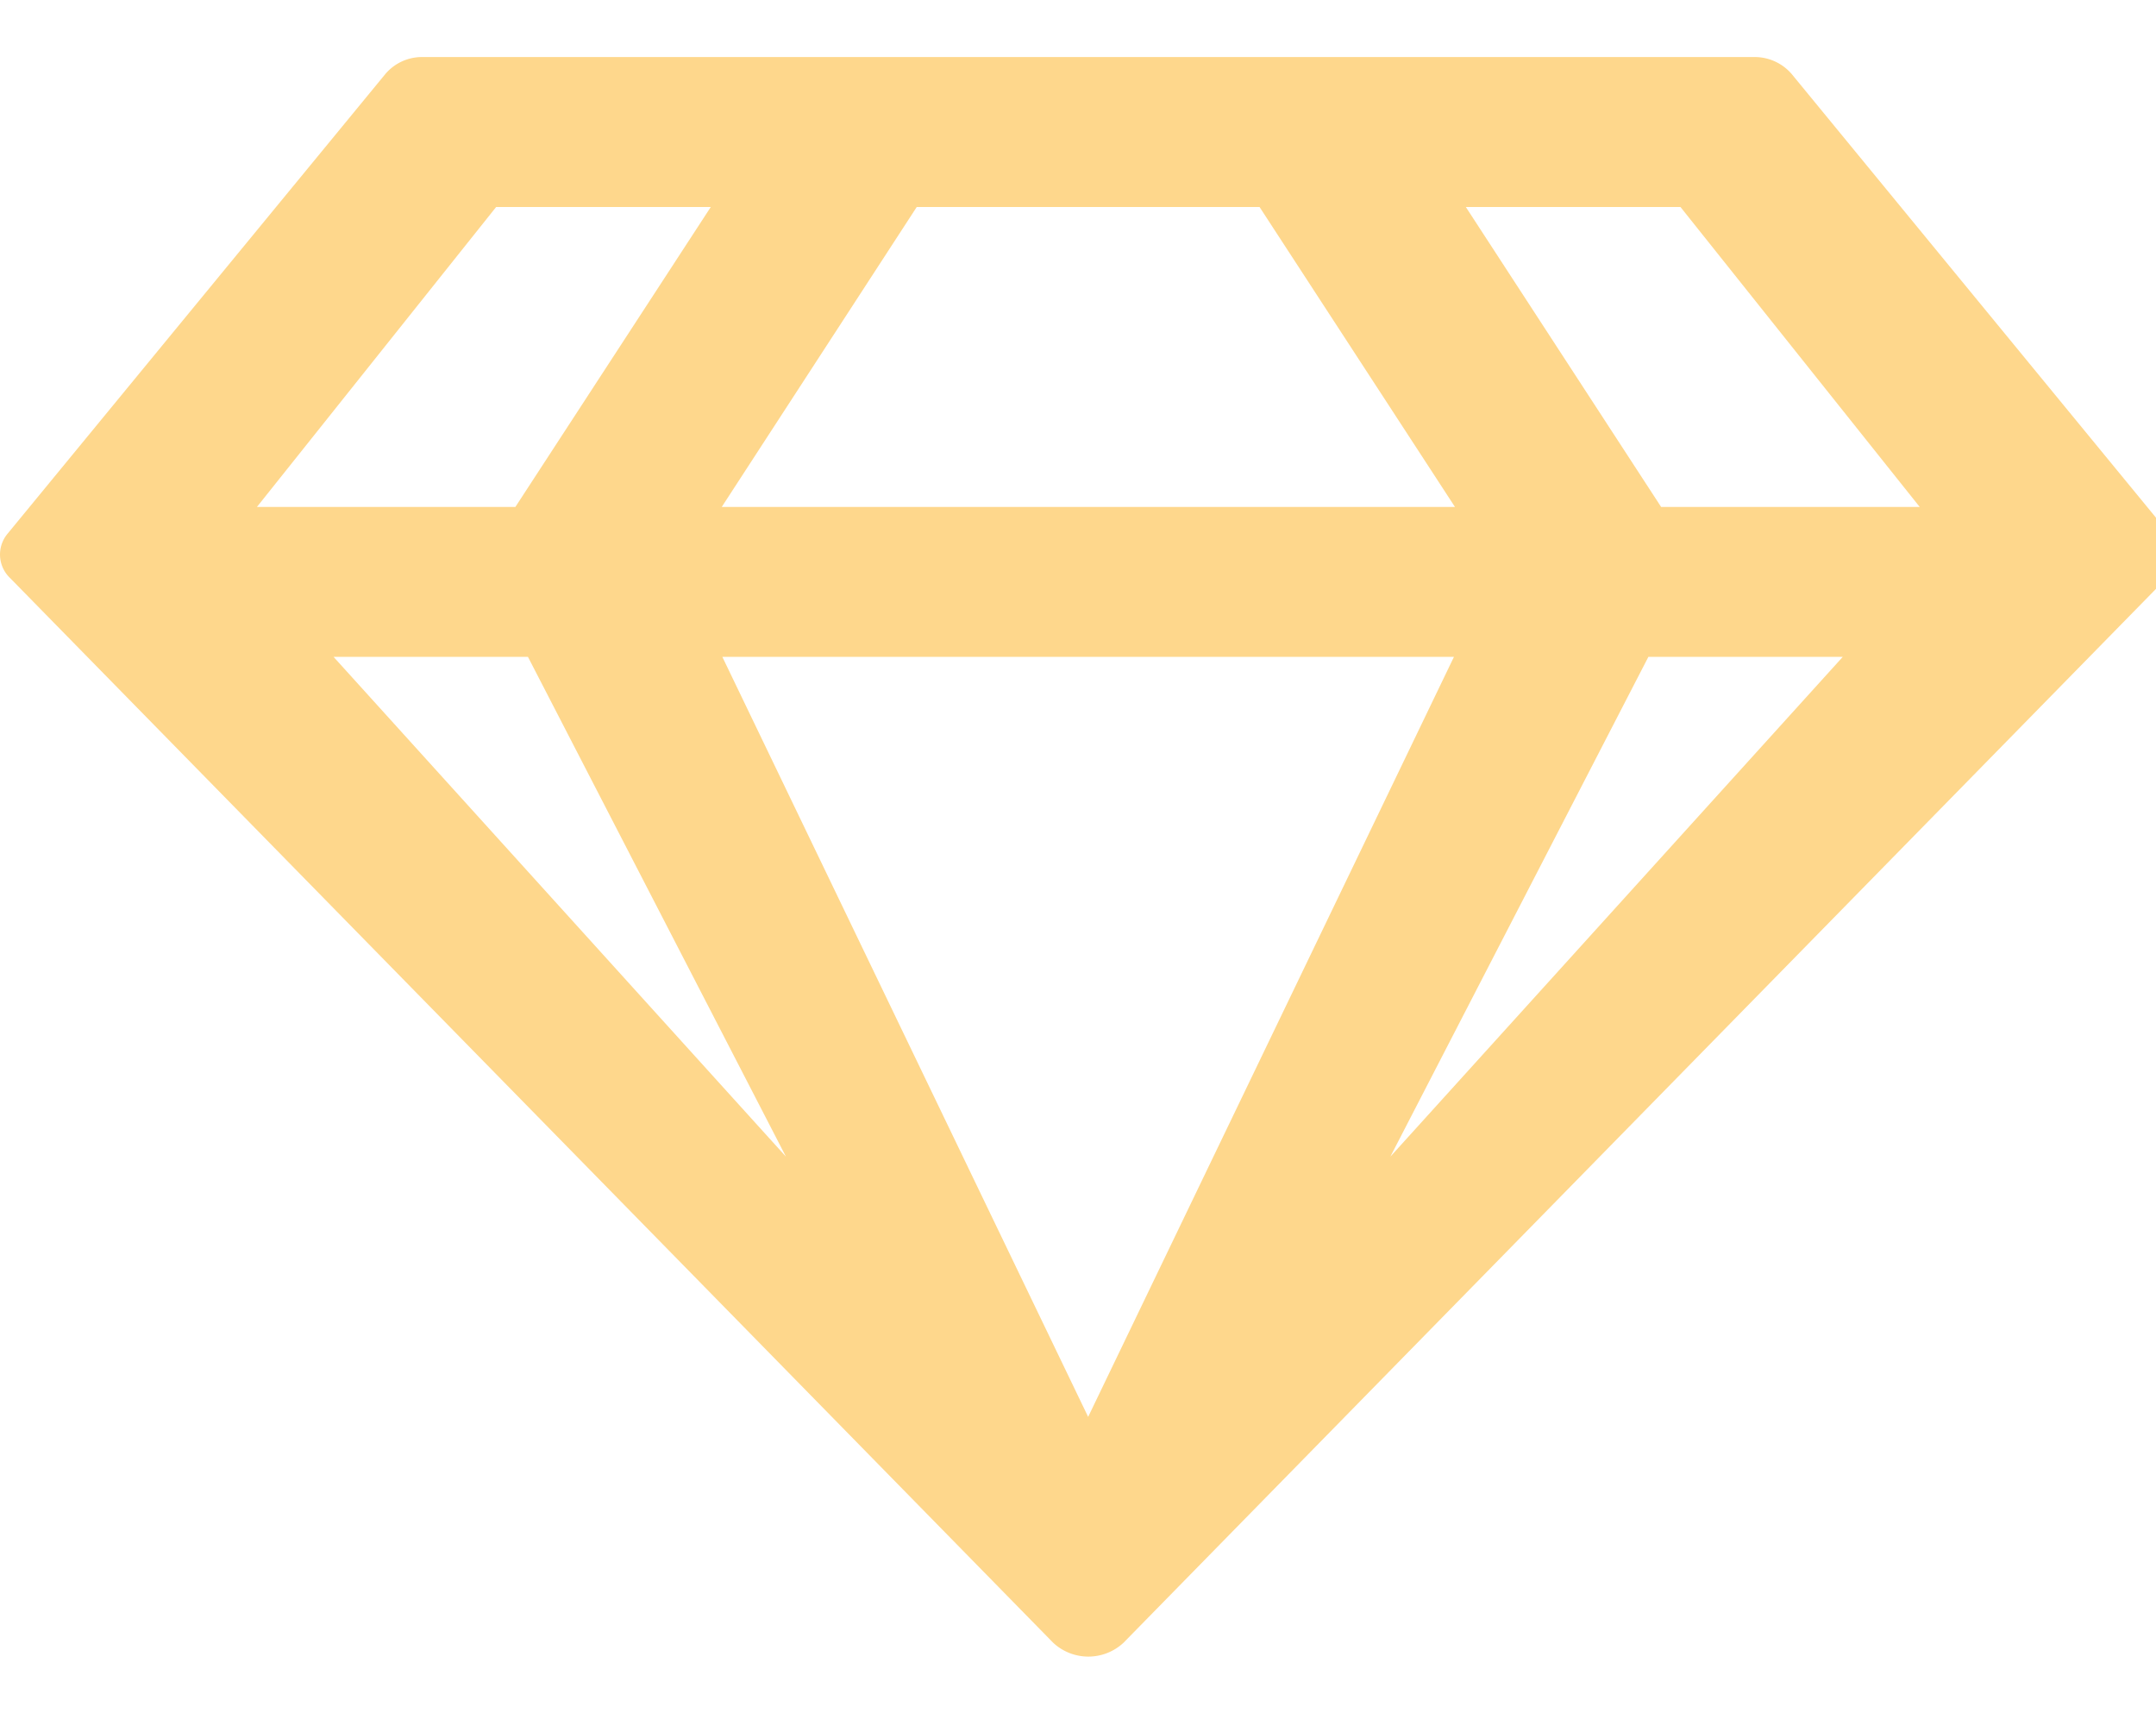 <svg xmlns="http://www.w3.org/2000/svg" xmlns:xlink="http://www.w3.org/1999/xlink" width="61" height="49" viewBox="0 0 61 49">
  <defs>
    <clipPath id="clip-path">
      <rect id="Rectangle_12" data-name="Rectangle 12" width="61" height="49" transform="translate(1606.039 436)" fill="#fff" stroke="#707070" stroke-width="1"/>
    </clipPath>
  </defs>
  <g id="diamond" transform="translate(-1606.039 -436)" clip-path="url(#clip-path)">
    <path id="gem-regular_1_" data-name="gem-regular (1)" d="M49.612,0H11.976a1.36,1.36,0,0,0-1.069.477L.215,13.485A.918.918,0,0,0,.29,14.74L29.8,44.857a1.46,1.46,0,0,0,1.989,0L61.3,14.74a.918.918,0,0,0,.075-1.255L50.692.477A1.382,1.382,0,0,0,49.612,0ZM47.548,4.242l6.768,8.484H47L41.475,4.242h6.073Zm-21.609,0h9.7l5.528,8.484H20.423Zm-11.9,0h6.073l-5.528,8.484H7.272Zm-4.6,12.725h5.5l7.3,14.139Zm11,0h20.7l-10.35,21.5Zm18.9,14.139L46.64,16.967h5.5Z" transform="translate(1606.037 437.614)" fill="#fed78c"/>
  </g>
</svg>
